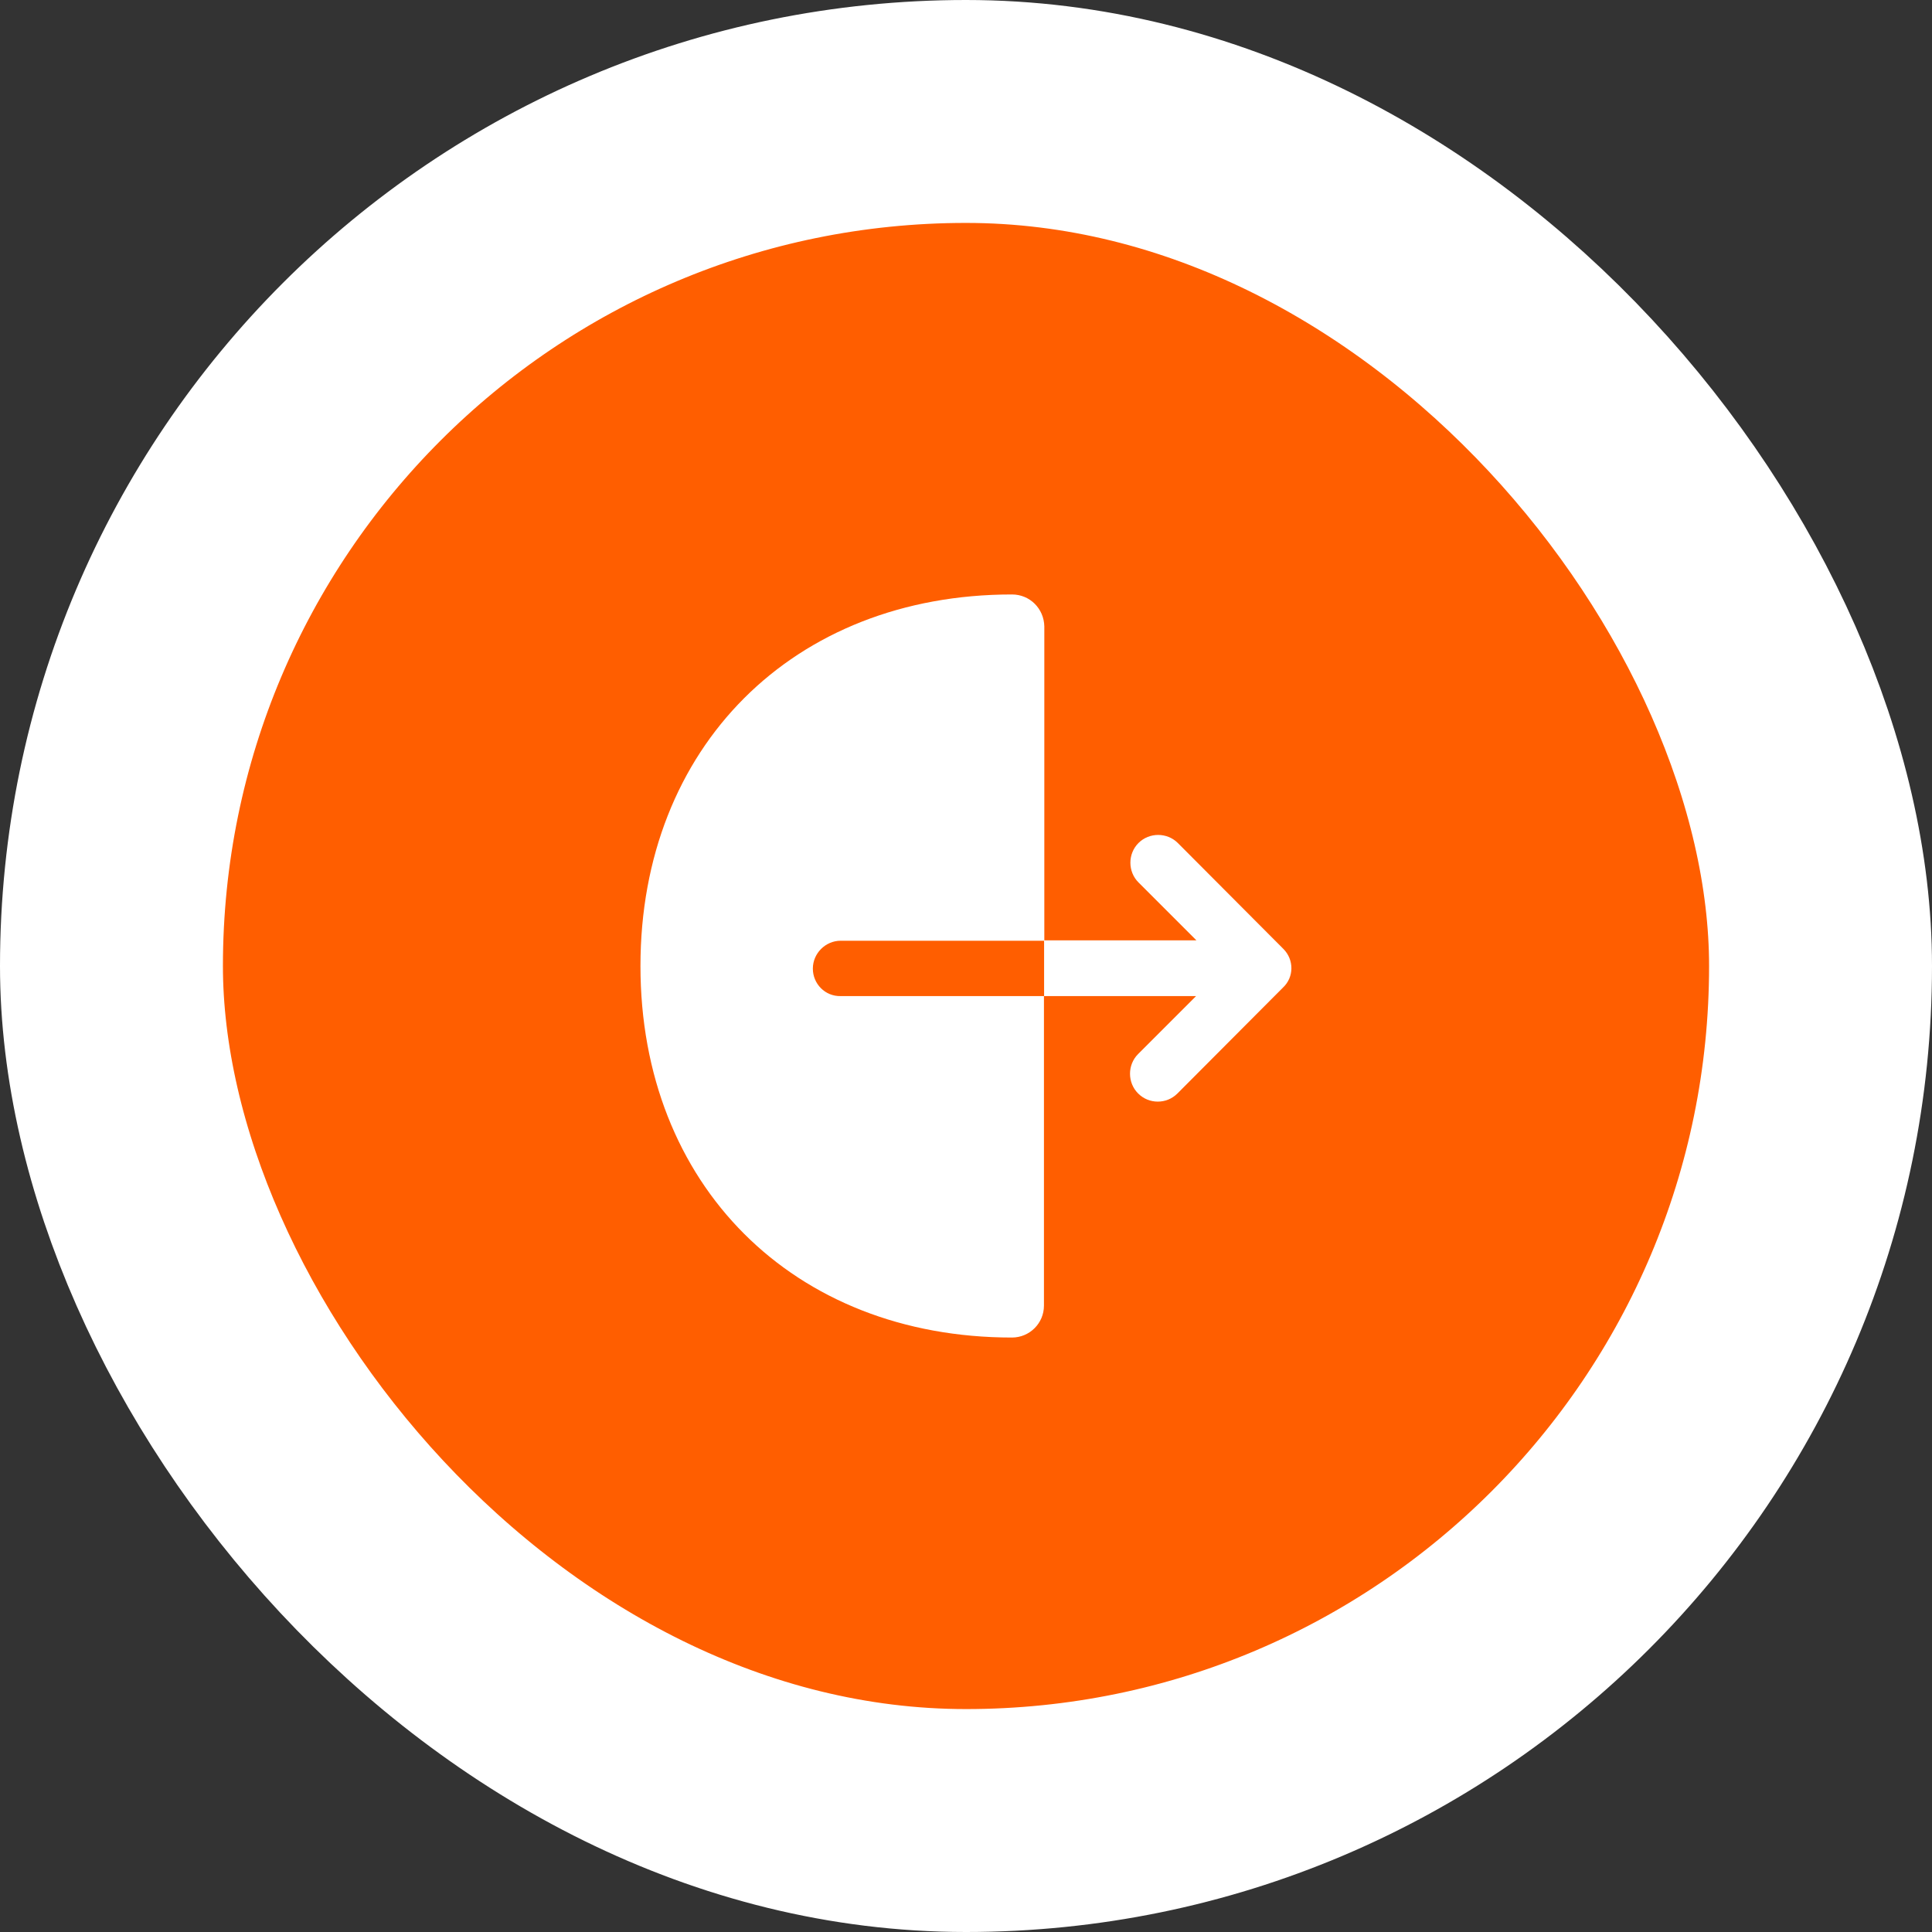 <svg width="26" height="26" viewBox="0 0 26 26" fill="none" xmlns="http://www.w3.org/2000/svg">
<rect x="0" y="0" width="26" height="26" fill="#333333" stroke="none"/>
<rect x="1.5" y="1.5" width="23" height="23" rx="11.5" fill="#FF5E00"/>
<rect x="1.5" y="1.5" width="23" height="23" rx="11.5" stroke="white" stroke-width="3"/>
<path d="M10.939 13.035C10.939 12.83 11.109 12.66 11.314 12.66H14.054V8.43C14.049 8.19 13.859 8 13.619 8C10.674 8 8.619 10.055 8.619 13C8.619 15.945 10.674 18 13.619 18C13.854 18 14.049 17.81 14.049 17.57V13.405H11.314C11.104 13.41 10.939 13.24 10.939 13.035Z" fill="white"/>
<path d="M17.271 12.77L15.851 11.345C15.706 11.2 15.466 11.2 15.321 11.345C15.176 11.49 15.176 11.73 15.321 11.875L16.101 12.655H14.051V13.405H16.096L15.316 14.185C15.171 14.33 15.171 14.57 15.316 14.715C15.391 14.79 15.486 14.825 15.581 14.825C15.676 14.825 15.771 14.79 15.846 14.715L17.266 13.29C17.416 13.15 17.416 12.915 17.271 12.77Z" fill="white"/>
</svg>
